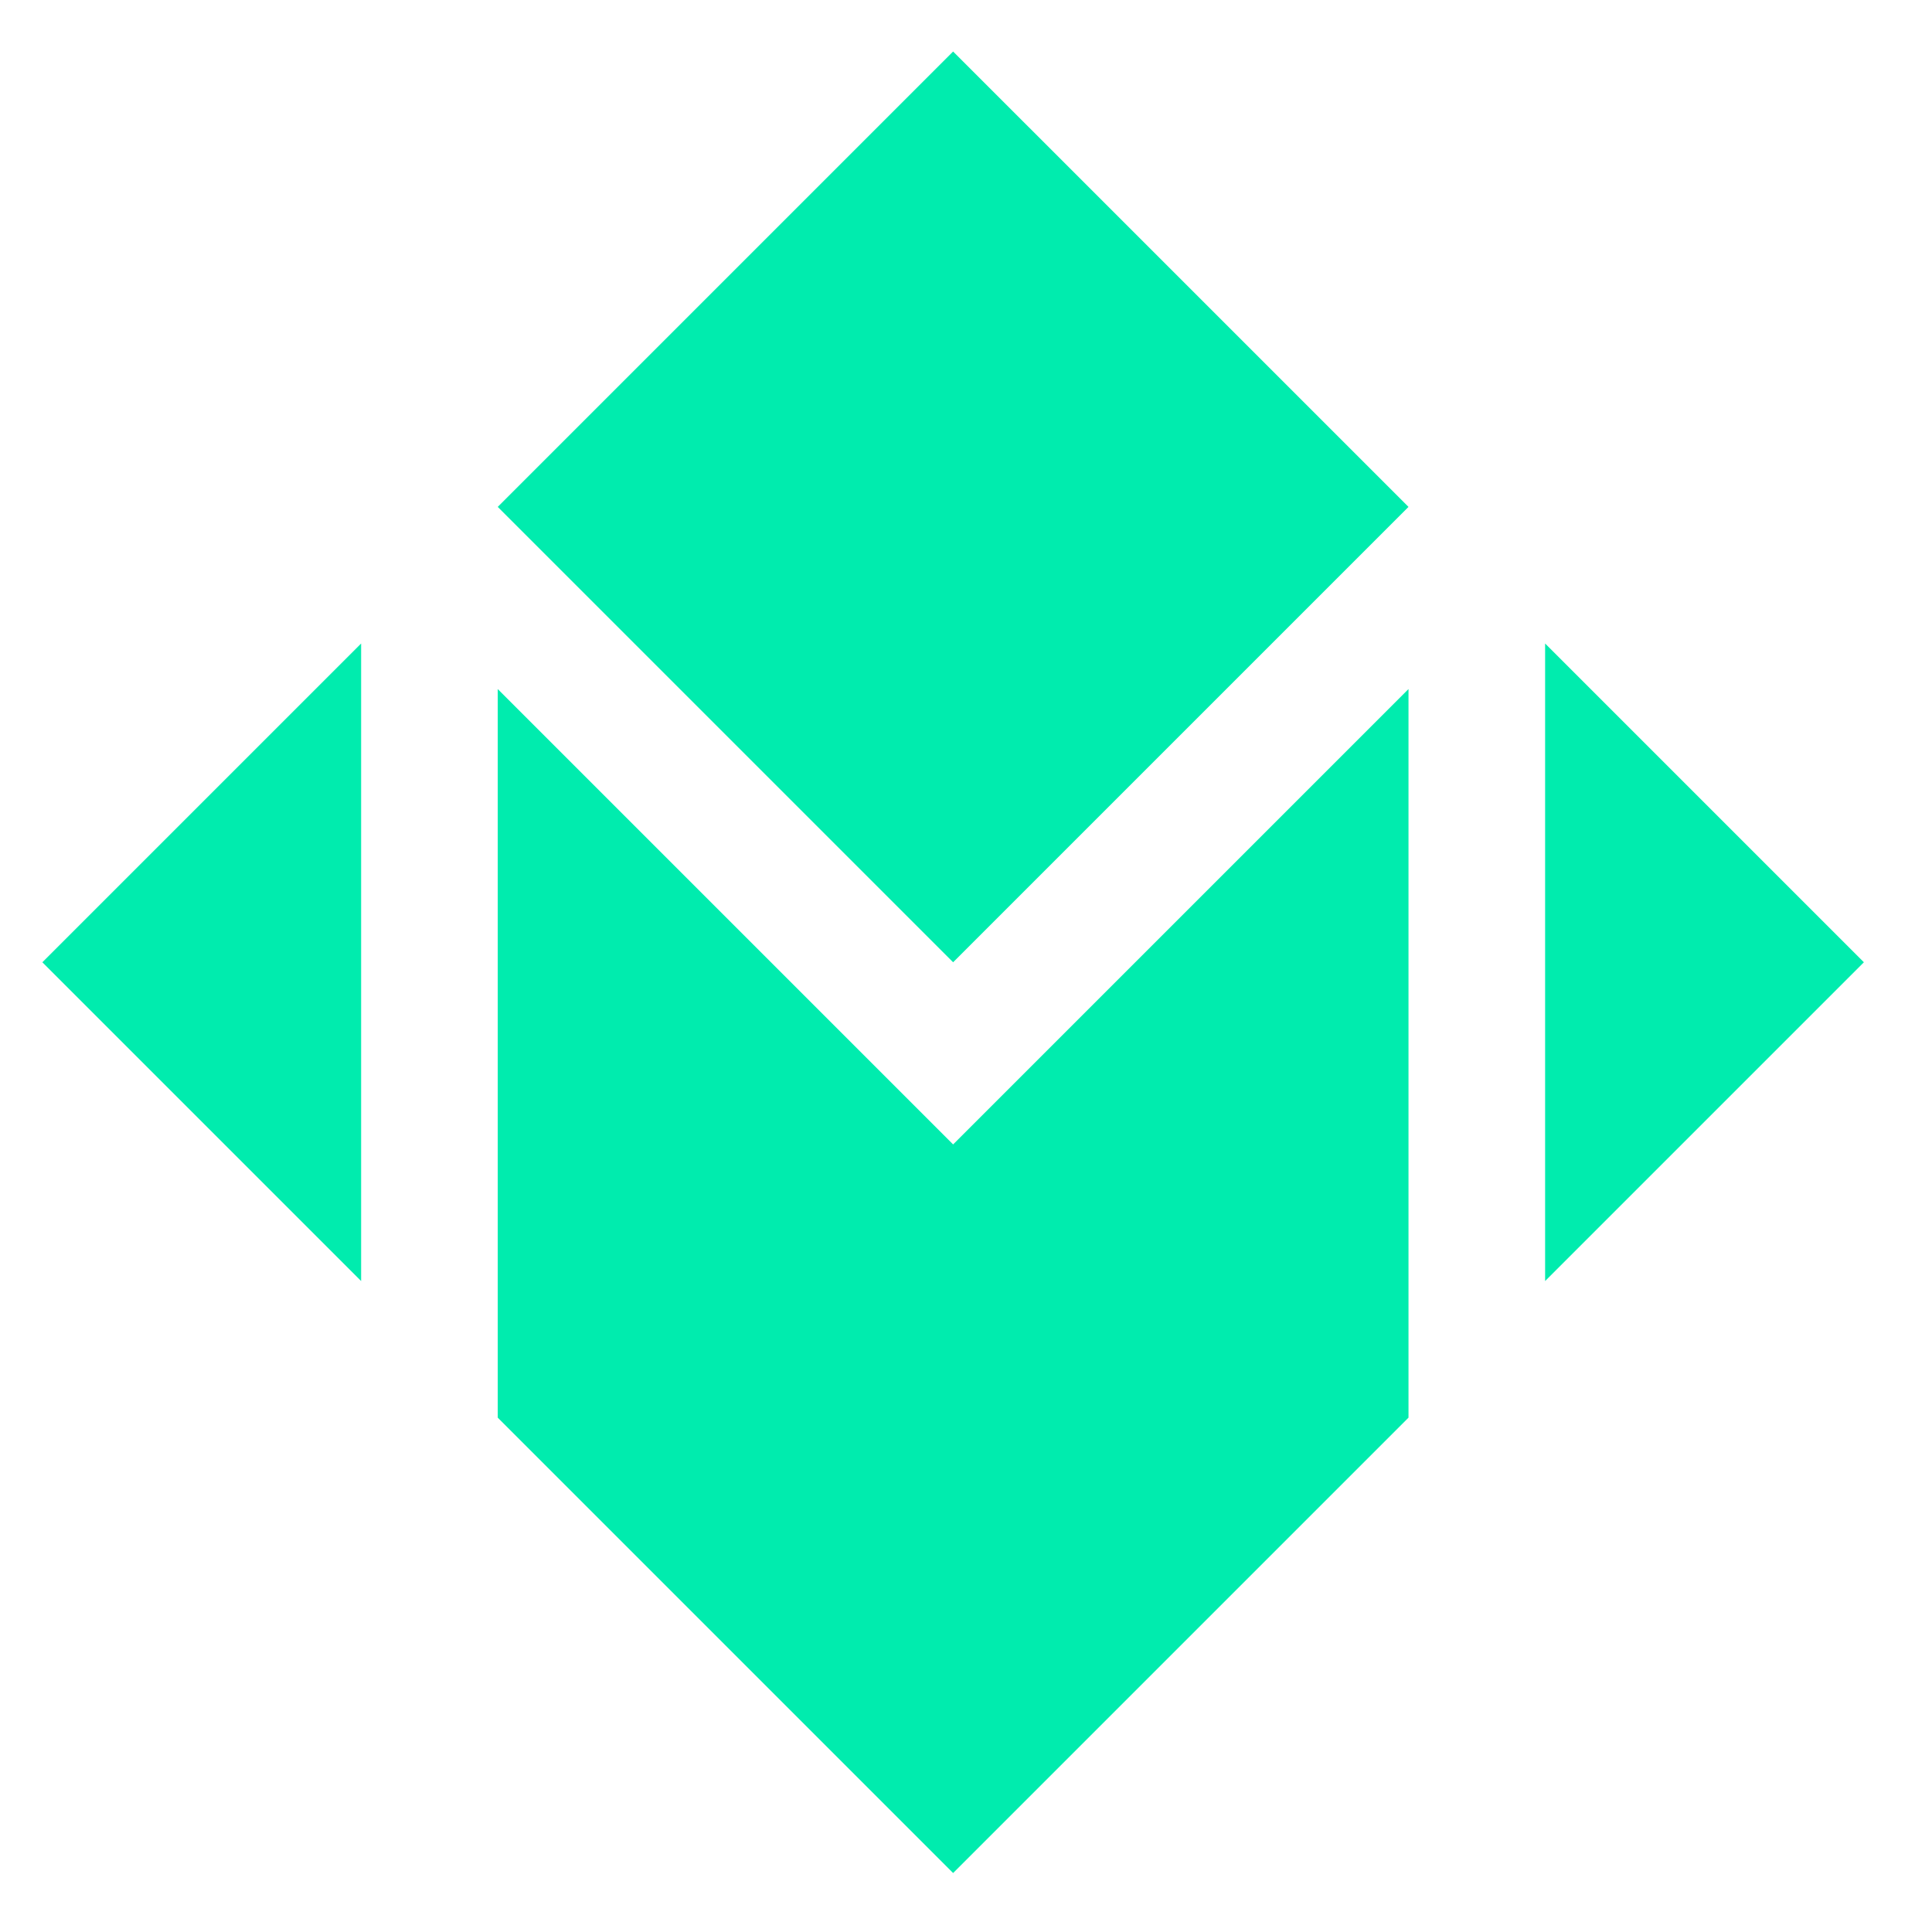 <svg xmlns="http://www.w3.org/2000/svg" viewBox="0 0 750 750">
  <path d="M 370 20 L 546.777 196.777 L 370 373.553 L 193.223 196.777 L 370 20 Z M 599.81 249.81 L 723.553 373.553 L 599.81 497.297 L 599.81 249.81 Z M 16.447 373.553 L 140.19 497.297 L 140.19 249.81 L 16.447 373.553 Z M 193.223 550.33 L 370 727.107 L 546.777 550.33 L 546.777 267.487 L 370 444.264 L 193.223 267.487 L 193.223 550.33 Z" stroke="none" fill="#00ECAE"/>
</svg>
